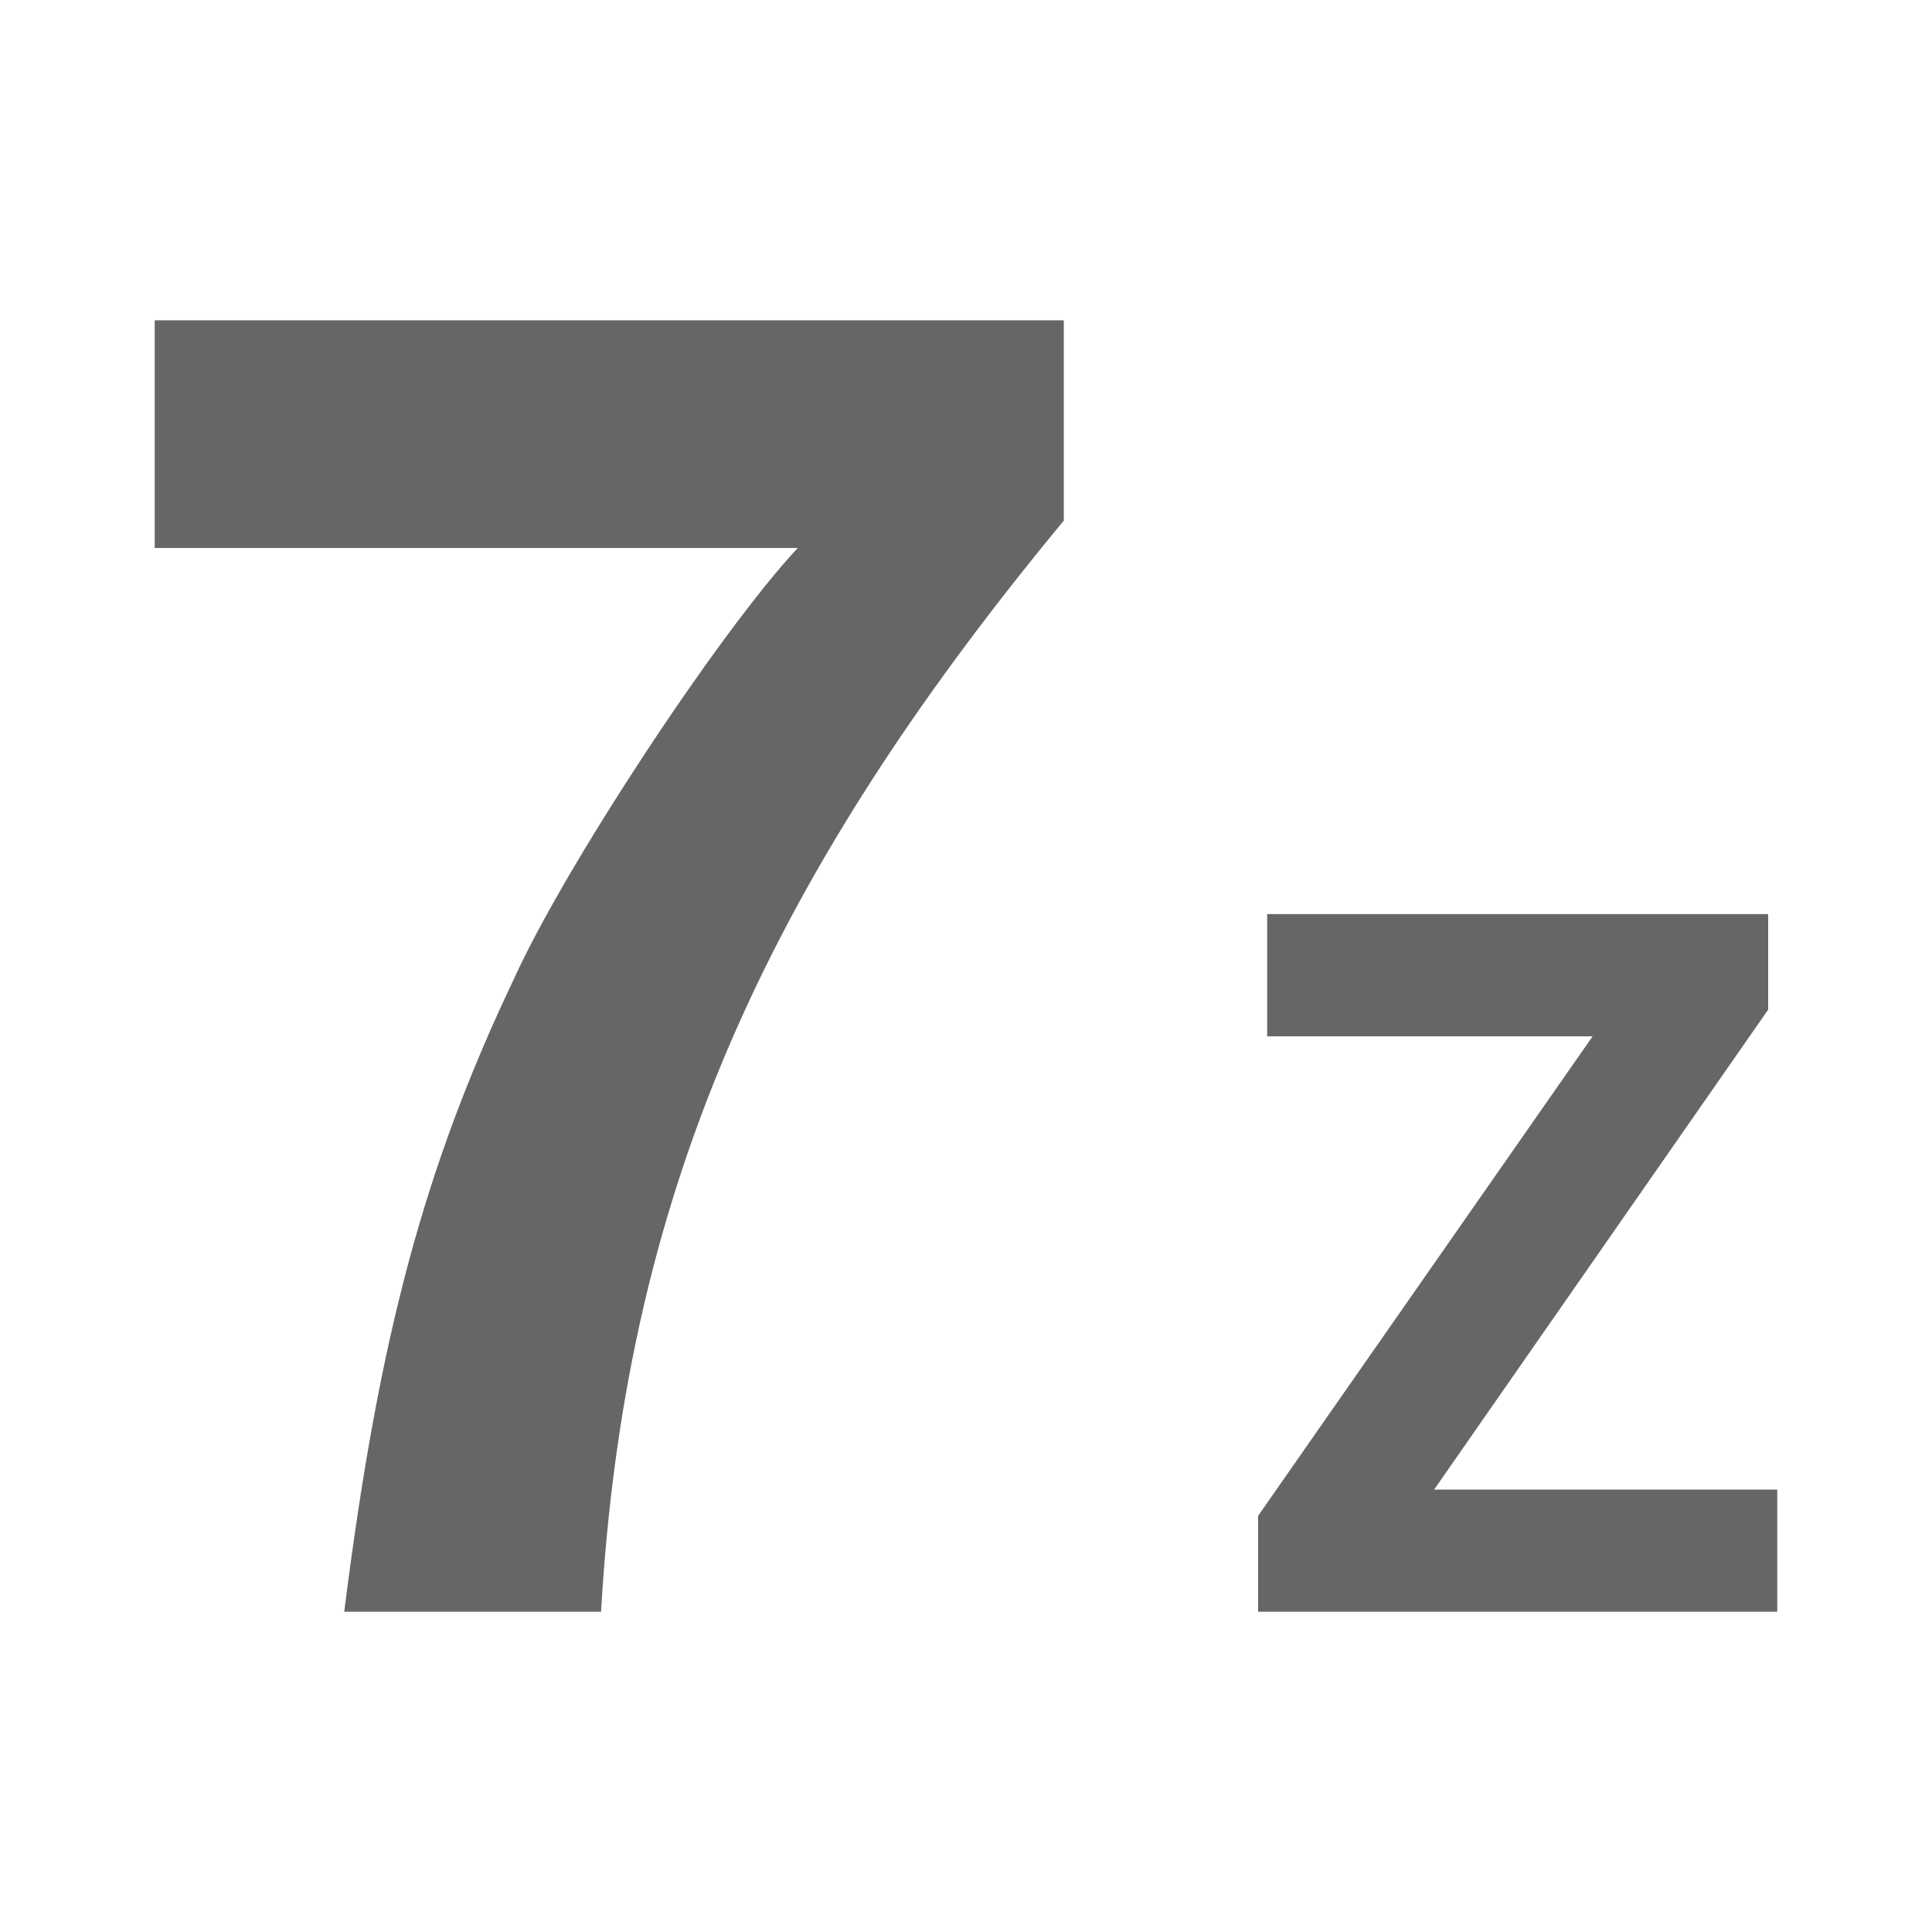 <?xml version="1.0" encoding="UTF-8" standalone="no"?>
<!-- Created with Inkscape (http://www.inkscape.org/) -->

<svg
   xmlns:dc="http://purl.org/dc/elements/1.1/"
   xmlns:cc="http://creativecommons.org/ns#"
   xmlns:rdf="http://www.w3.org/1999/02/22-rdf-syntax-ns#"
   xmlns:svg="http://www.w3.org/2000/svg"
   xmlns="http://www.w3.org/2000/svg"
   xmlns:inkscape="http://www.inkscape.org/namespaces/inkscape"
   version="1.1"
   width="100%"
   height="100%"
   viewBox="0 0 512 512"
   id="svg2">
  <defs
     id="defs4">
    <clipPath
       id="0">
      <path
         d="M 26,0 C 11.603,0 0,11.603 0,26 v 460 c 0,14.397 11.603,26 26,26 h 460 c 14.397,0 26,-11.603 26,-26 V 26 C 512,11.603 500.397,0 486,0 H 26"
         inkscape:connector-curvature="0"
         id="path7" />
    </clipPath>
  </defs>
  <path
     d="M 26,0 C 11.603,0 0,11.603 0,26 v 460 c 0,14.397 11.603,26 26,26 h 460 c 14.397,0 26,-11.603 26,-26 V 26 C 512,11.603 500.397,0 486,0 H 26"
     inkscape:connector-curvature="0"
     id="path9"
     style="fill:none" />
  <path
     d="M 26,0 C 11.603,0 0,11.603 0,26 v 460 c 0,14.397 11.603,26 26,26 H 256 V 0 H 26"
     inkscape:connector-curvature="0"
     id="path11"
     style="fill:none" />
  <g
     clip-path="url(#0)"
     id="g65"
     style="opacity:0.0">
    <path
       d="m 41,84.88 v 60.34 l 353.55,353.55 v -60.34 z"
       inkscape:connector-curvature="0"
       id="path67" />
    <path
       d="M 41,145.22 H 211.41 L 564.96,498.77 H 394.55 z"
       inkscape:connector-curvature="0"
       id="path69" />
    <path
       d="m 211.41,145.22 c -20.759,22.21 -61.795,84.48 -75.31,114.41 l 353.55,353.55 c 13.517,-29.931 54.55,-92.2 75.31,-114.41 z"
       inkscape:connector-curvature="0"
       id="path71" />
    <path
       d="m 136.09,259.63 c -23.655,49.724 -35.703,94.6 -44.875,167.5 l 353.55,353.55 c 9.172,-72.897 21.22,-117.78 44.875,-167.5 z"
       inkscape:connector-curvature="0"
       id="path73" />
    <path
       d="m 91.22,427.13 h 68.06 l 353.55,353.55 h -68.06 z"
       inkscape:connector-curvature="0"
       id="path75" />
    <path
       d="m 159.28,427.13 c 6.276,-108.14 41.521,-191.16 122.63,-289.16 l 353.55,353.55 c -81.1,98 -116.35,181.02 -122.62,289.16 z"
       inkscape:connector-curvature="0"
       id="path77" />
    <path
       d="M 281.91,137.97 V 84.88 l 353.55,353.55 v 53.09 z"
       inkscape:connector-curvature="0"
       id="path79" />
    <path
       d="M 281.91,84.88 H 41 l 353.55,353.55 h 240.91 z"
       inkscape:connector-curvature="0"
       id="path81" />
    <path
       d="m 335.81,242.25 v 32.375 l 353.55,353.55 V 595.8 z"
       inkscape:connector-curvature="0"
       id="path83" />
    <path
       d="m 335.81,274.63 h 86.25 l 353.55,353.55 h -86.25 z"
       inkscape:connector-curvature="0"
       id="path85" />
    <path
       d="M 422.06,274.63 333.4,401.72 686.95,755.27 775.61,628.18 z"
       inkscape:connector-curvature="0"
       id="path87" />
    <path
       d="m 333.41,401.72 v 25.406 l 353.55,353.55 V 755.27 z"
       inkscape:connector-curvature="0"
       id="path89" />
    <path
       d="M 333.41,427.13 H 471 L 824.55,780.68 H 686.96 z"
       inkscape:connector-curvature="0"
       id="path91" />
    <path
       d="m 471,427.13 v -32.375 l 353.55,353.55 v 32.375 z"
       inkscape:connector-curvature="0"
       id="path93" />
    <path
       d="M 471,394.75 H 380.06 L 733.61,748.3 h 90.94 z"
       inkscape:connector-curvature="0"
       id="path95" />
    <path
       d="M 380.06,394.75 468.59,267.56 822.14,621.11 733.61,748.3 z"
       inkscape:connector-curvature="0"
       id="path97" />
    <path
       d="m 468.59,267.56 v -25.313 l 353.55,353.55 v 25.313 z"
       inkscape:connector-curvature="0"
       id="path99" />
    <path
       d="M 468.59,242.25 H 335.81 L 689.36,595.8 h 132.78 z"
       inkscape:connector-curvature="0"
       id="path101" />
  </g>
  <path
     d="m 41,84.88 v 60.34 h 170.41 c -20.759,22.21 -61.795,84.48 -75.31,114.41 -23.655,49.724 -35.703,94.6 -44.875,167.5 h 68.06 c 6.276,-108.14 41.521,-191.16 122.63,-289.16 V 84.88 H 41.005 m 294.81,157.38 v 32.375 h 86.25 l -88.66,127.09 v 25.406 h 137.59 v -32.375 h -90.94 l 88.53,-127.19 v -25.313 h -132.78"
     inkscape:connector-curvature="0"
     id="path103"
     style="fill:#666666" />
</svg>
